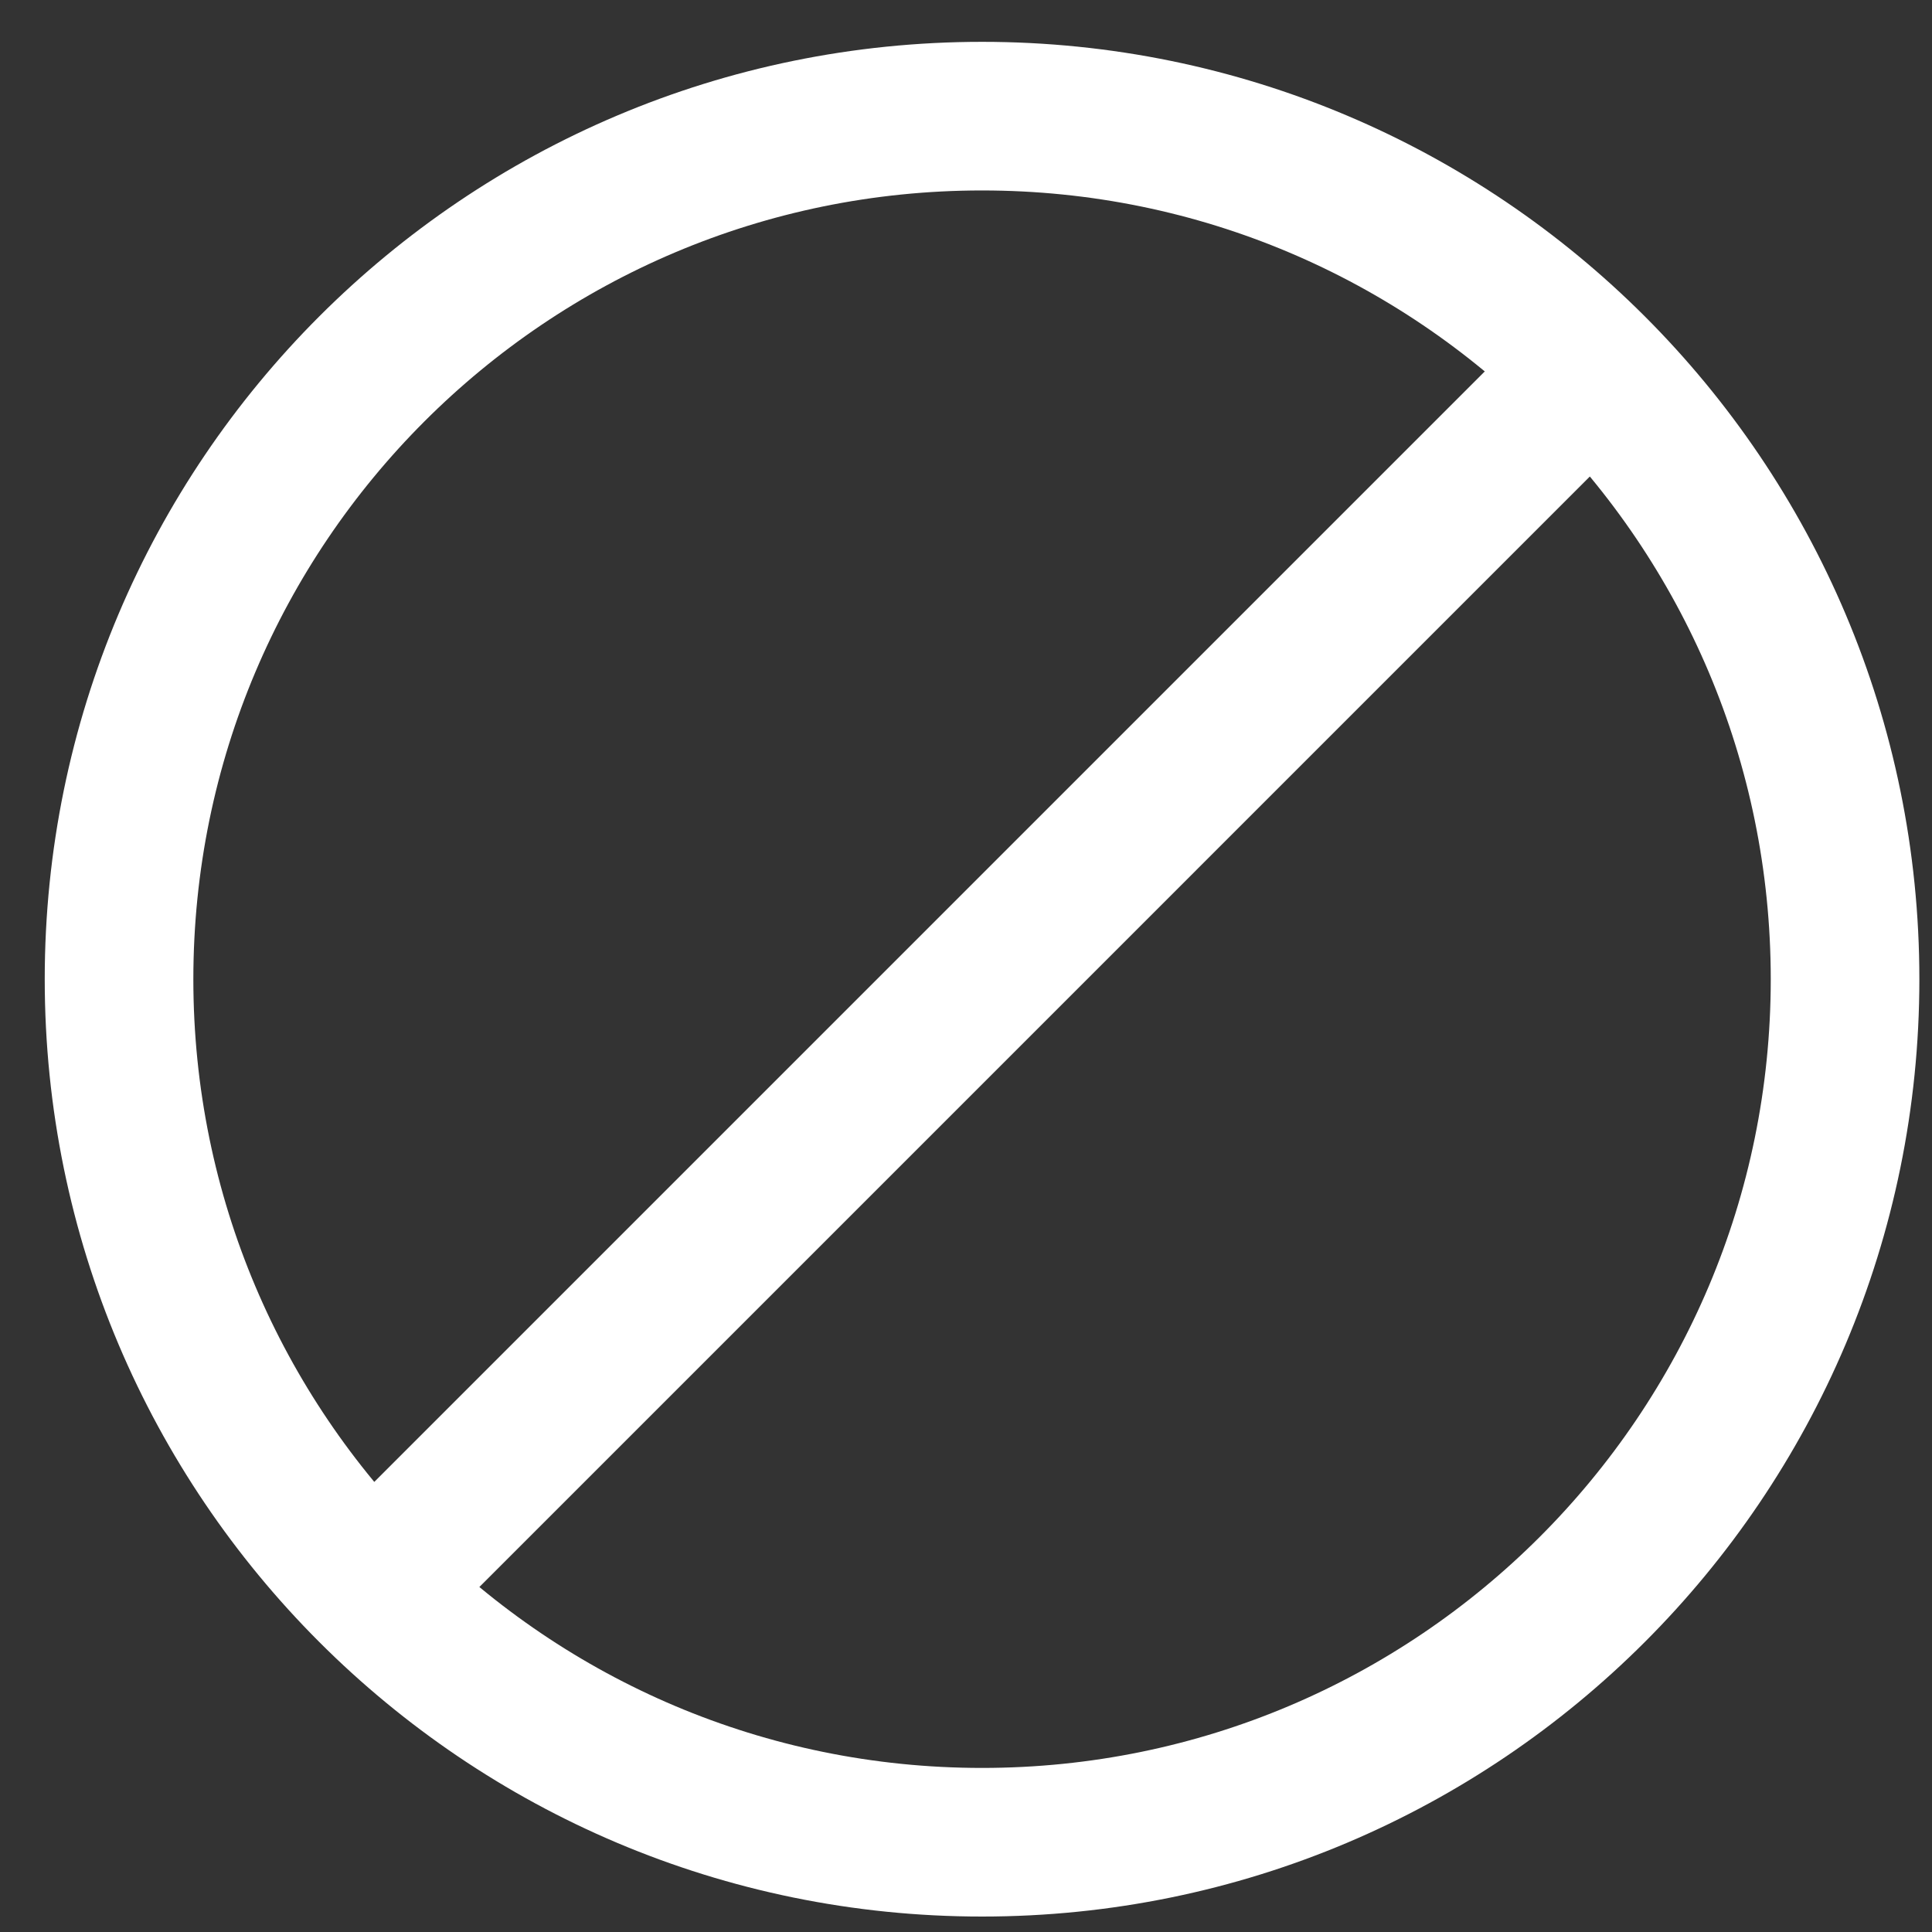 <svg width="26" height="26" viewBox="0 0 26 26" fill="none" xmlns="http://www.w3.org/2000/svg">
<rect x="0" y="0" width="26" height="26" fill="#333333" stroke="none"/>
<path d="M13.216 24.792C19.63 24.792 24.83 19.592 24.83 13.178C24.83 6.763 19.63 1.563 13.216 1.563C6.802 1.563 1.602 6.763 1.602 13.178C1.602 19.592 6.802 24.792 13.216 24.792Z" stroke="white" stroke-width="2"/>
<path d="M5.086 21.308L21.346 5.048" stroke="white" stroke-width="2"/>
</svg>
